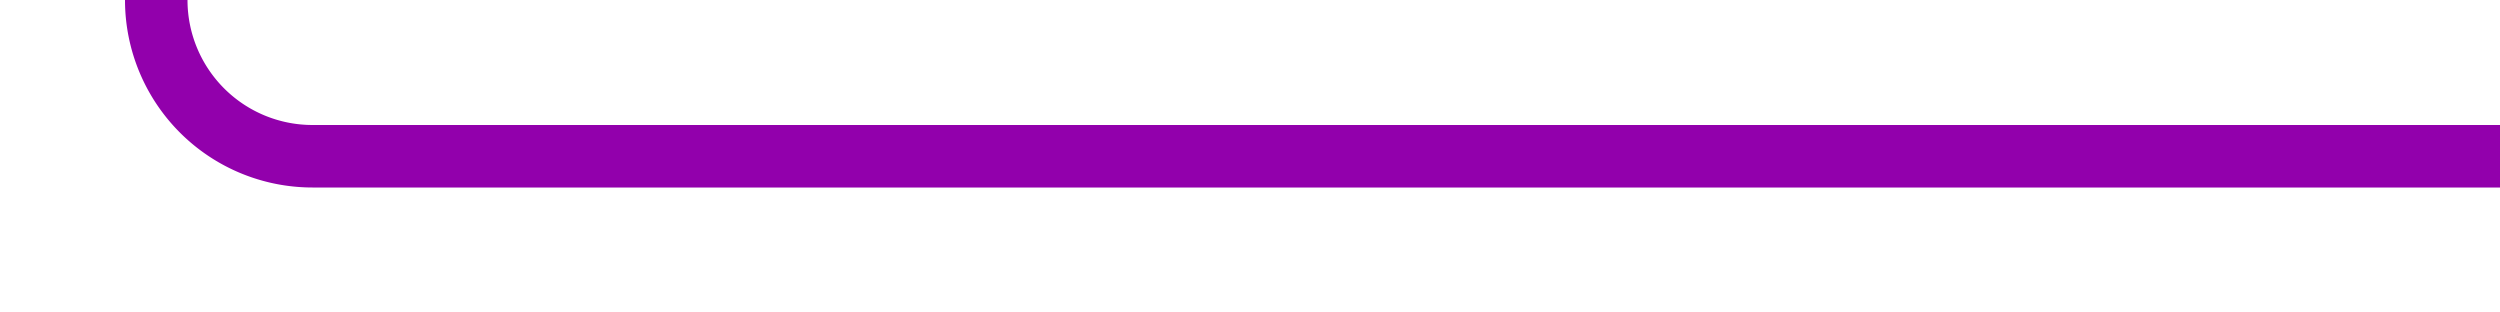 ﻿<?xml version="1.0" encoding="utf-8"?>
<svg version="1.1" xmlns:xlink="http://www.w3.org/1999/xlink" width="80px" height="10px" preserveAspectRatio="xMinYMid meet" viewBox="836 3124  80 8" xmlns="http://www.w3.org/2000/svg">
  <path d="M 622 656  L 693 656  A 3 3 0 0 1 696 653 A 3 3 0 0 1 699 656 L 744 656  A 3 3 0 0 1 747 653 A 3 3 0 0 1 750 656 L 791 656  A 3 3 0 0 1 794 653 A 3 3 0 0 1 797 656 L 836 656  A 5 5 0 0 1 841 661 L 841 1863  A 3 3 0 0 1 844 1866 A 3 3 0 0 1 841 1869 L 841 3123  A 5 5 0 0 0 846 3128 L 916 3128  " stroke-width="2" stroke="#9200ac" fill="none" />
</svg>